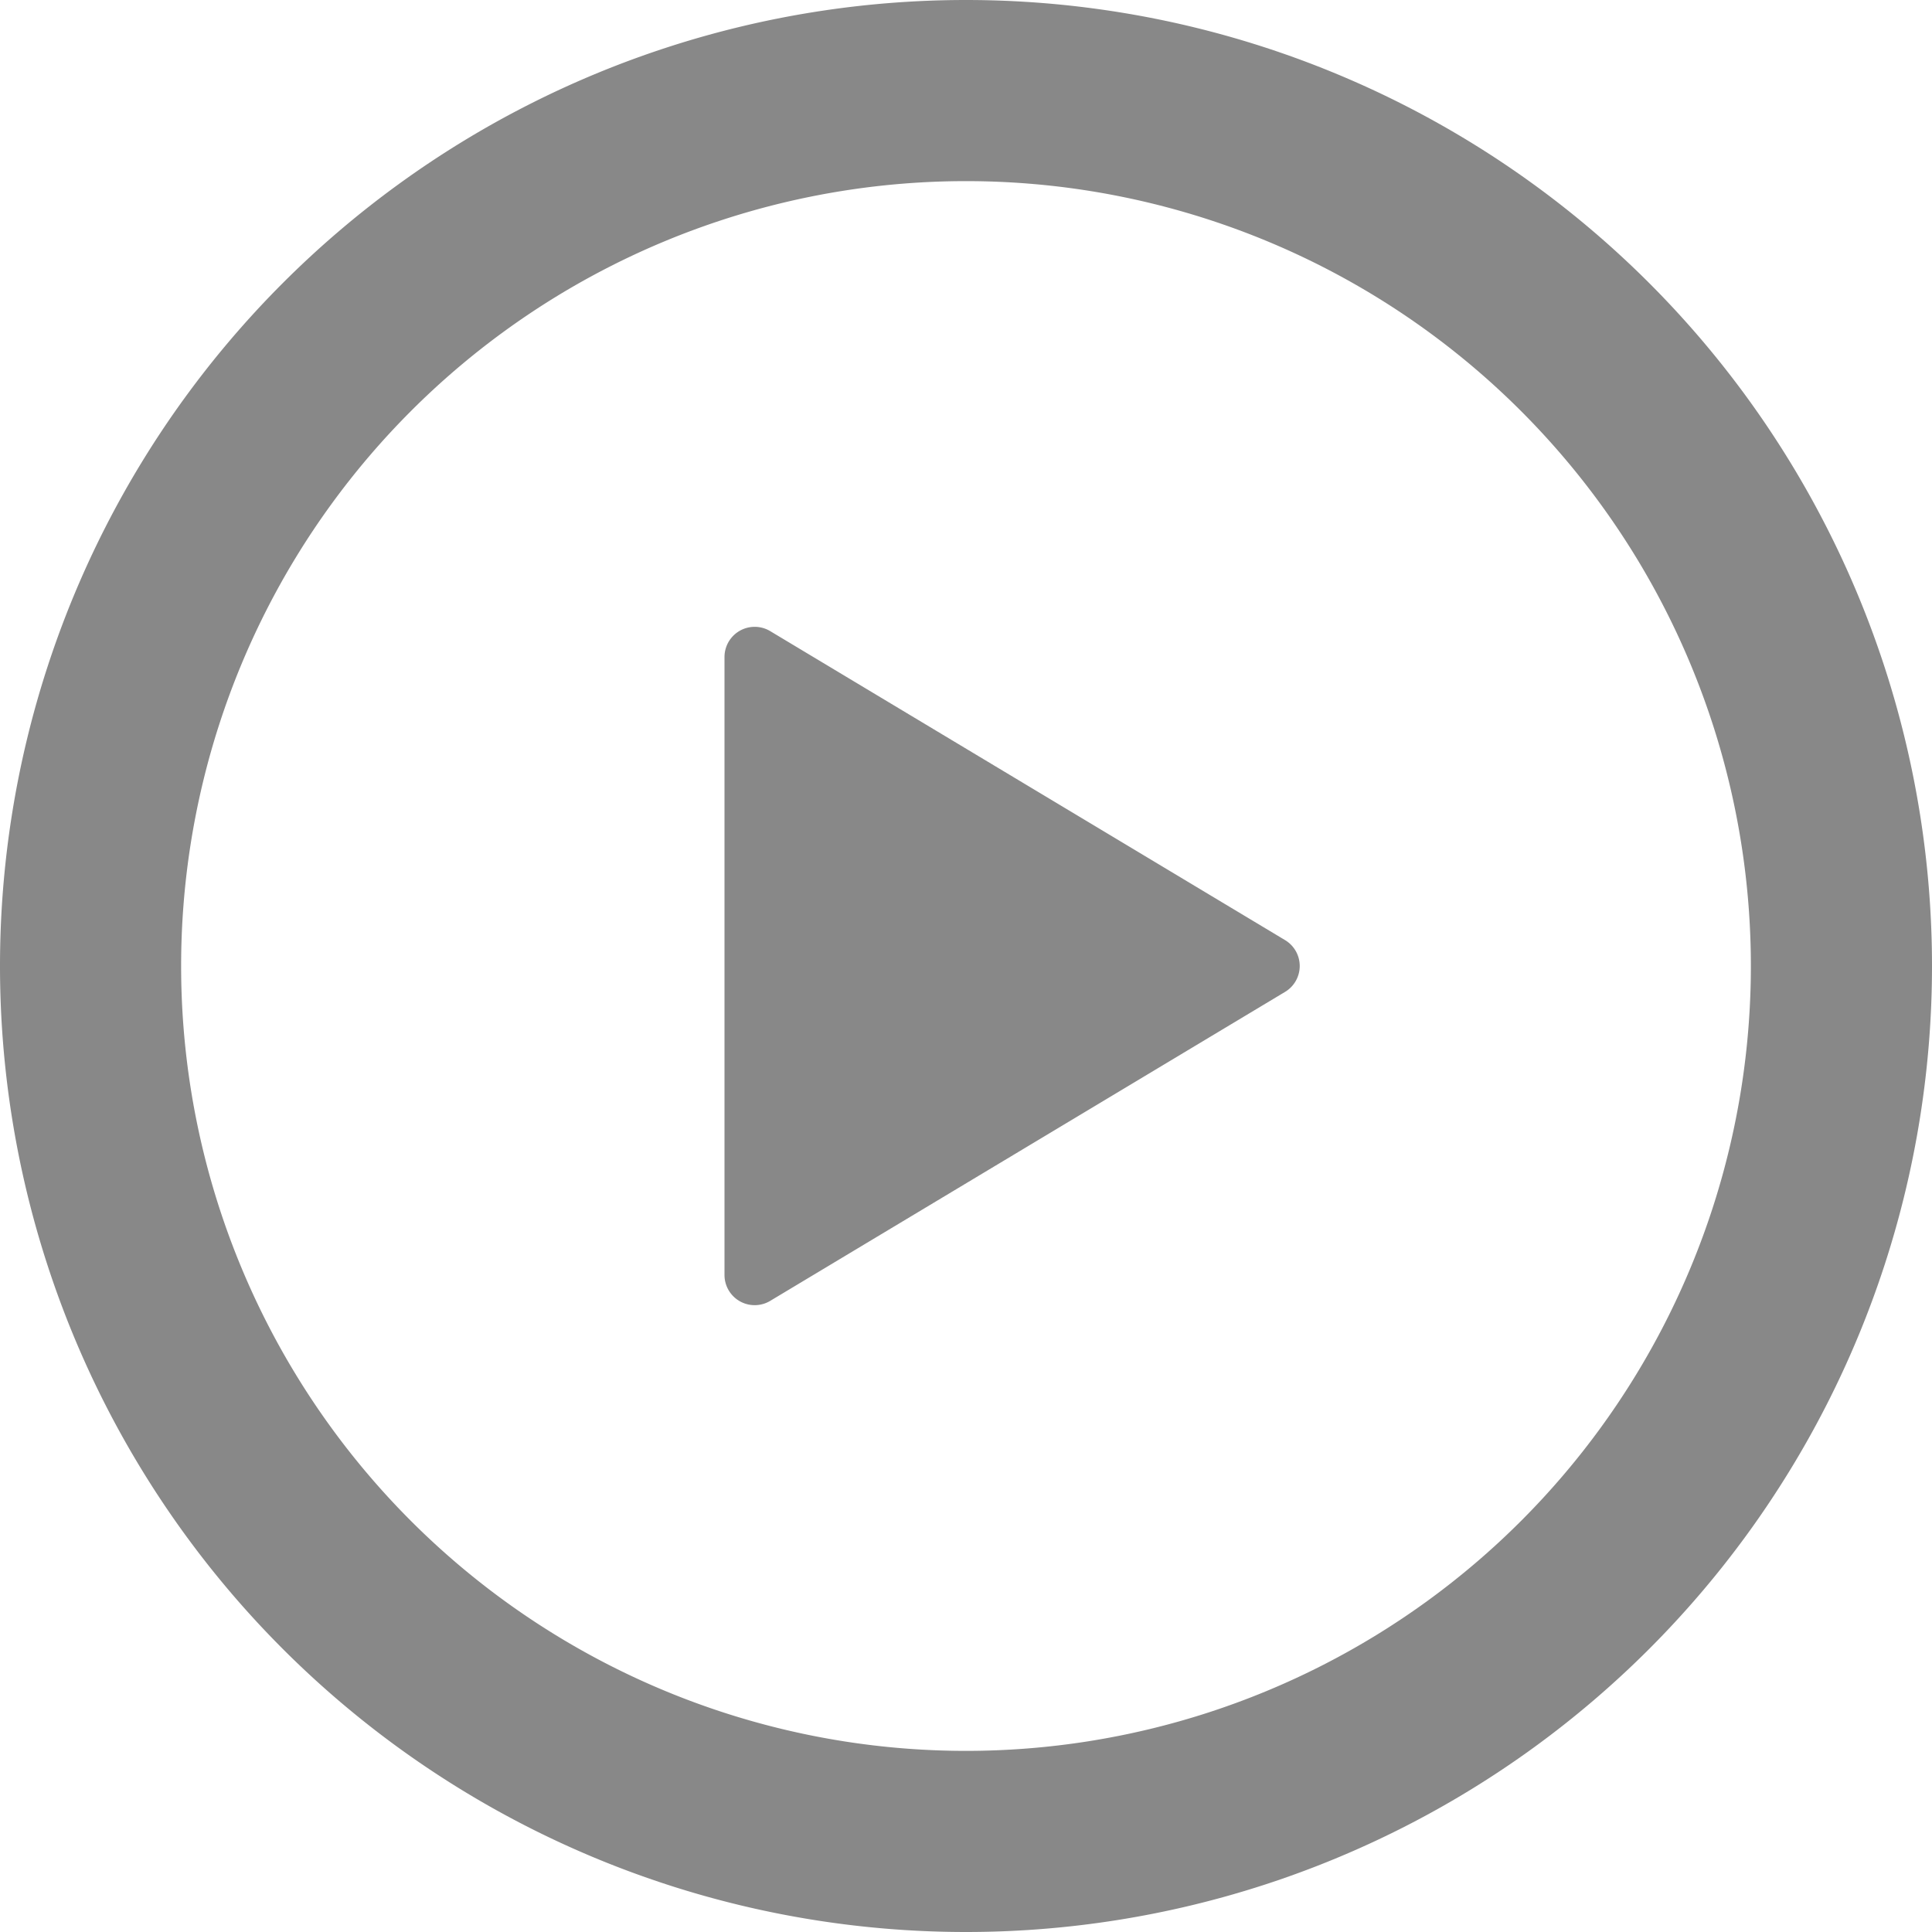 <svg xmlns="http://www.w3.org/2000/svg" width="16" height="16" aria-hidden="true">
  <path fill="#888" fill-rule="evenodd" d="M1.5 8a6.5 6.5 0 1 1 13 0 6.5 6.5 0 0 1-13 0zM8 0a8 8 0 1 0 0 16A8 8 0 0 0 8 0zM6.379 5.227A.25.25 0 0 0 6 5.442v5.117a.25.25 0 0 0 .379.214l4.264-2.559a.25.25 0 0 0 0-.428L6.379 5.227z"/>
</svg>